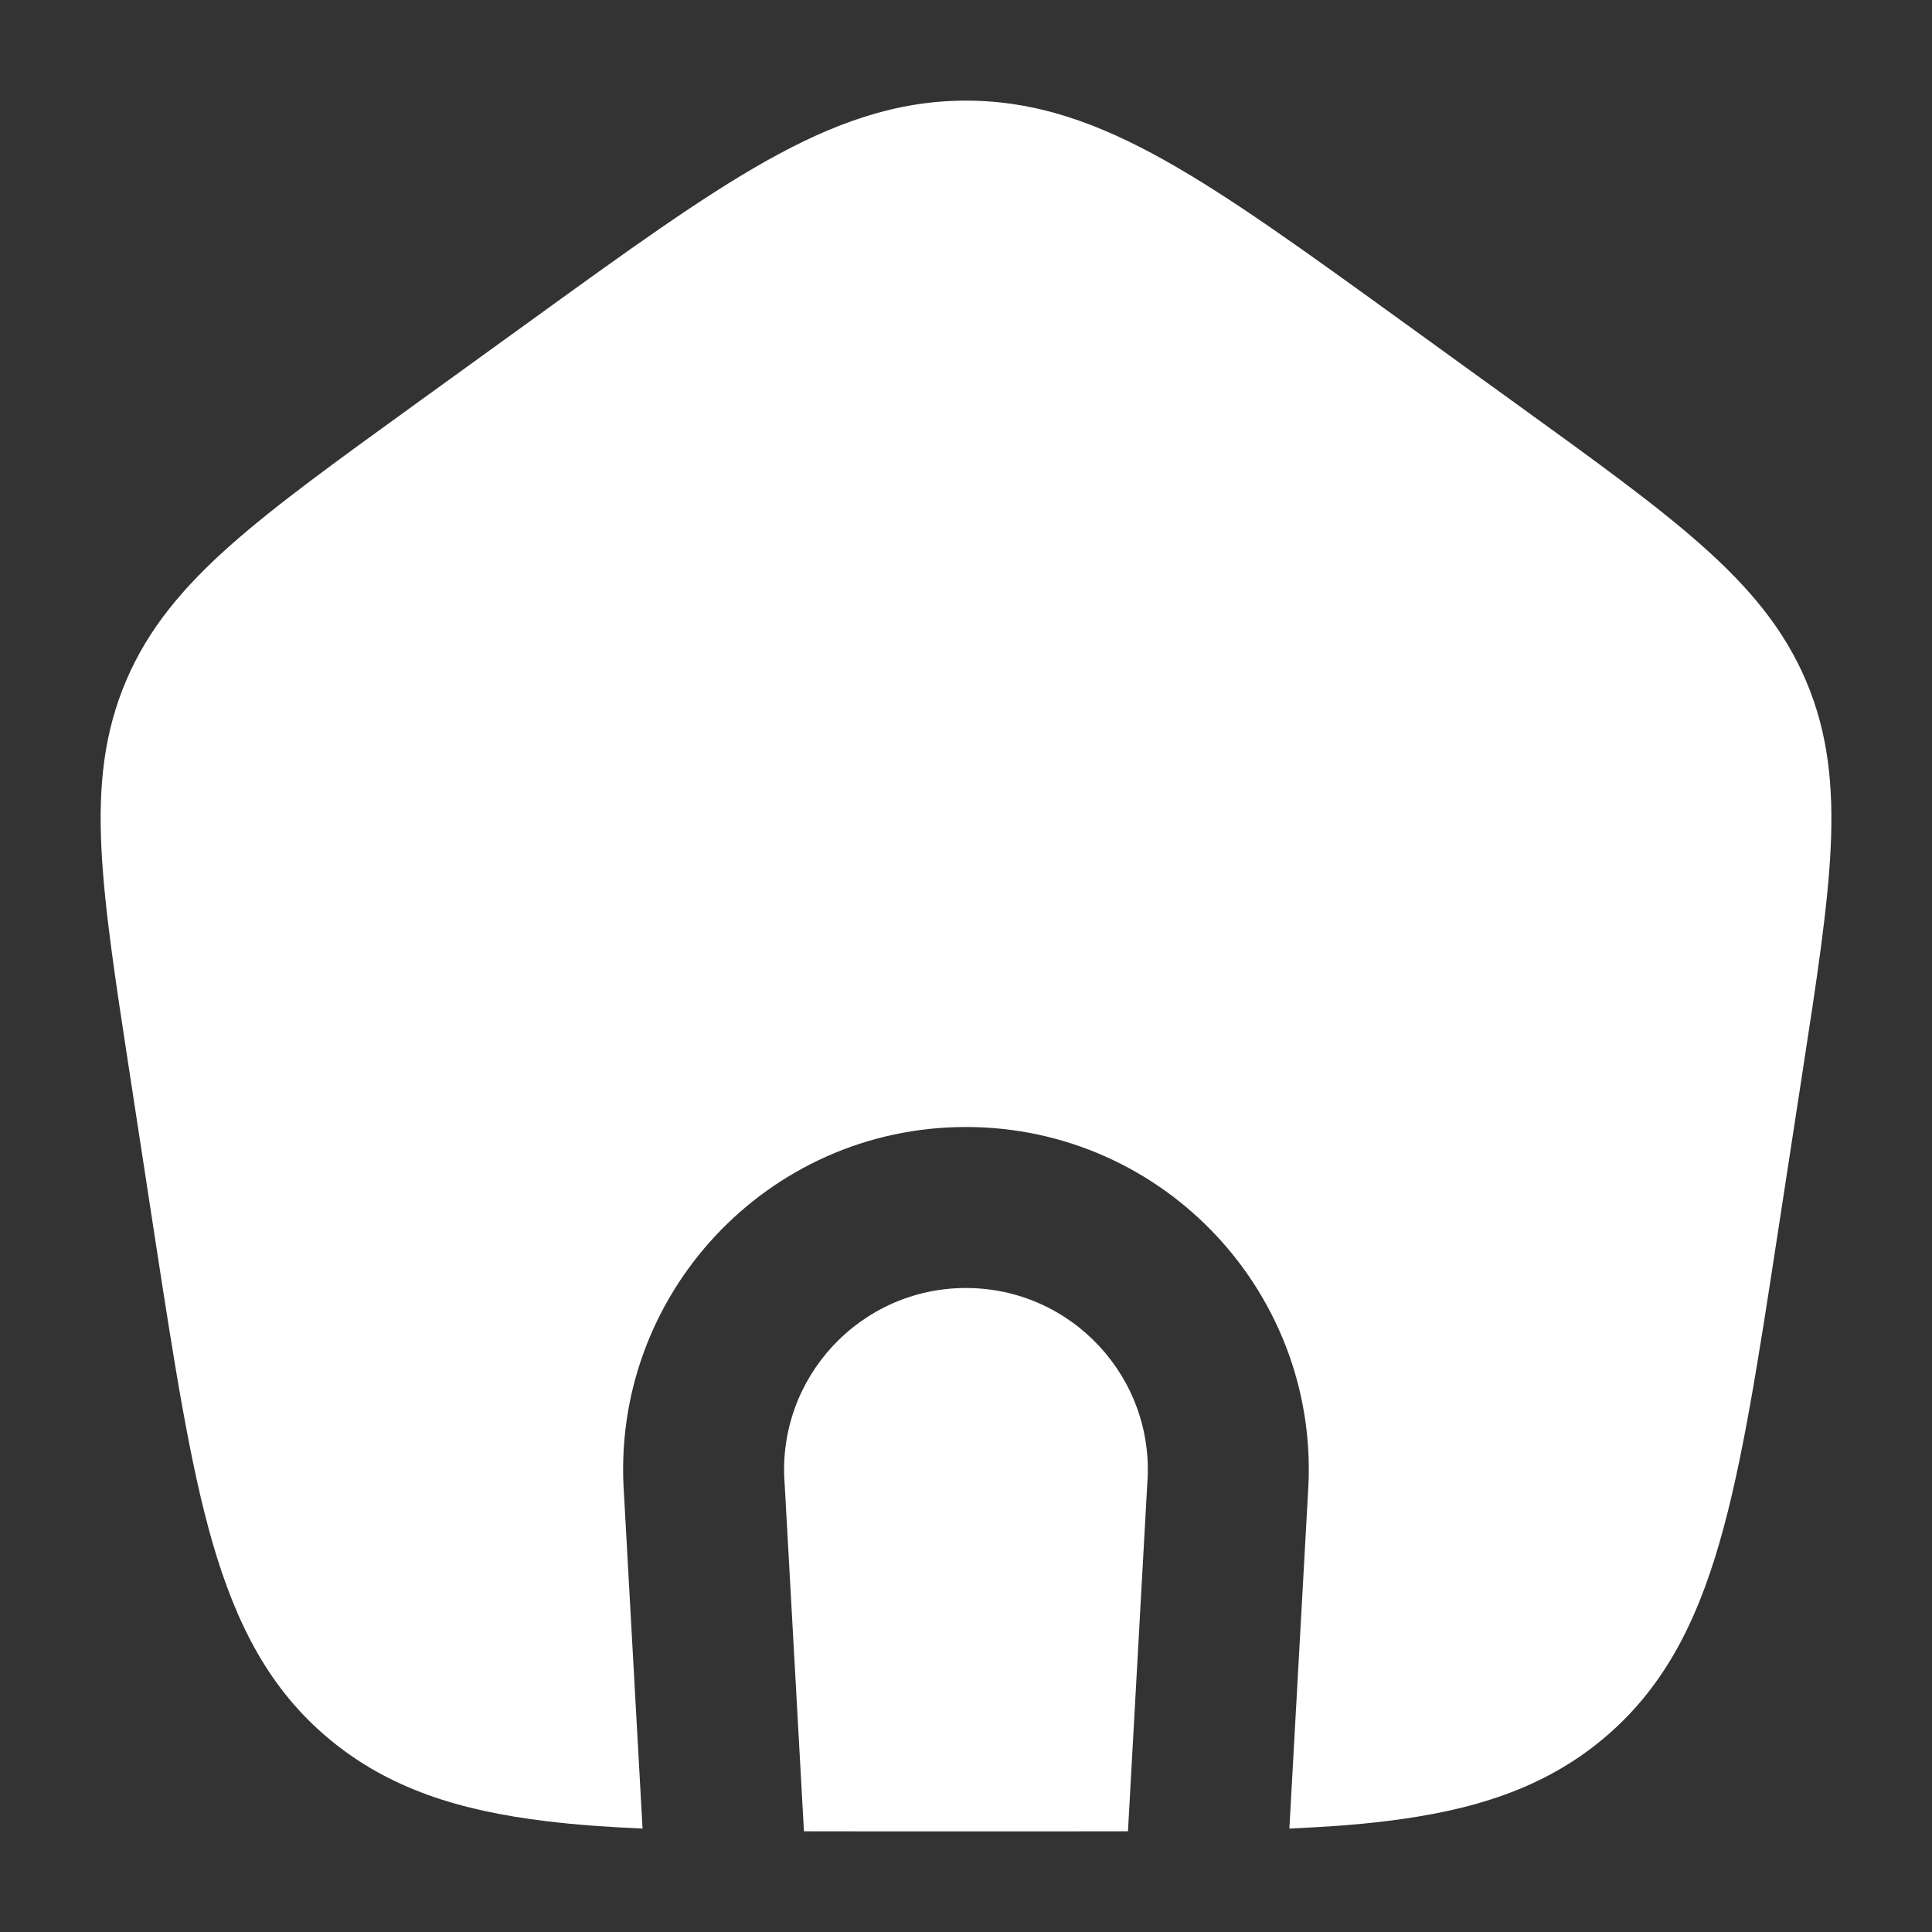 <svg width="24" height="24" viewBox="0 0 24 24" fill="none" xmlns="http://www.w3.org/2000/svg">
<rect x="0" y="0" width="24" height="24" fill="#333333" stroke="none"/>
<path fill-rule="evenodd" clip-rule="evenodd" d="M9.524 1.996C10.36 1.527 11.134 1.25 12 1.25C12.866 1.25 13.641 1.527 14.476 1.996C15.286 2.45 16.214 3.121 17.381 3.965L18.89 5.056C19.827 5.733 20.575 6.274 21.139 6.775C21.722 7.292 22.158 7.807 22.434 8.455C22.711 9.105 22.778 9.77 22.741 10.538C22.705 11.279 22.568 12.173 22.396 13.287L22.081 15.339C21.838 16.922 21.644 18.184 21.359 19.166C21.065 20.182 20.65 20.989 19.909 21.605C19.171 22.219 18.291 22.493 17.217 22.623C16.852 22.668 16.453 22.696 16.017 22.715L16.248 18.554C16.419 16.092 14.468 14 11.999 14C9.531 14 7.58 16.092 7.751 18.554L7.982 22.715C7.547 22.696 7.148 22.668 6.783 22.623C5.709 22.493 4.83 22.219 4.092 21.605C3.35 20.989 2.936 20.182 2.641 19.166C2.357 18.184 2.163 16.922 1.919 15.339L1.604 13.287C1.433 12.173 1.296 11.279 1.26 10.538C1.222 9.77 1.29 9.105 1.567 8.455C1.843 7.807 2.279 7.292 2.861 6.775C3.426 6.274 4.174 5.733 5.11 5.056L6.619 3.965C7.786 3.121 8.714 2.45 9.524 1.996ZM9.987 22.749C10.252 22.75 10.527 22.75 10.811 22.75H13.189C13.473 22.75 13.748 22.75 14.012 22.749L14.252 18.428L14.253 18.42C14.346 17.112 13.31 16 11.999 16C10.689 16 9.653 17.112 9.746 18.42L9.747 18.428L9.987 22.749Z" fill="white"/>
</svg>

